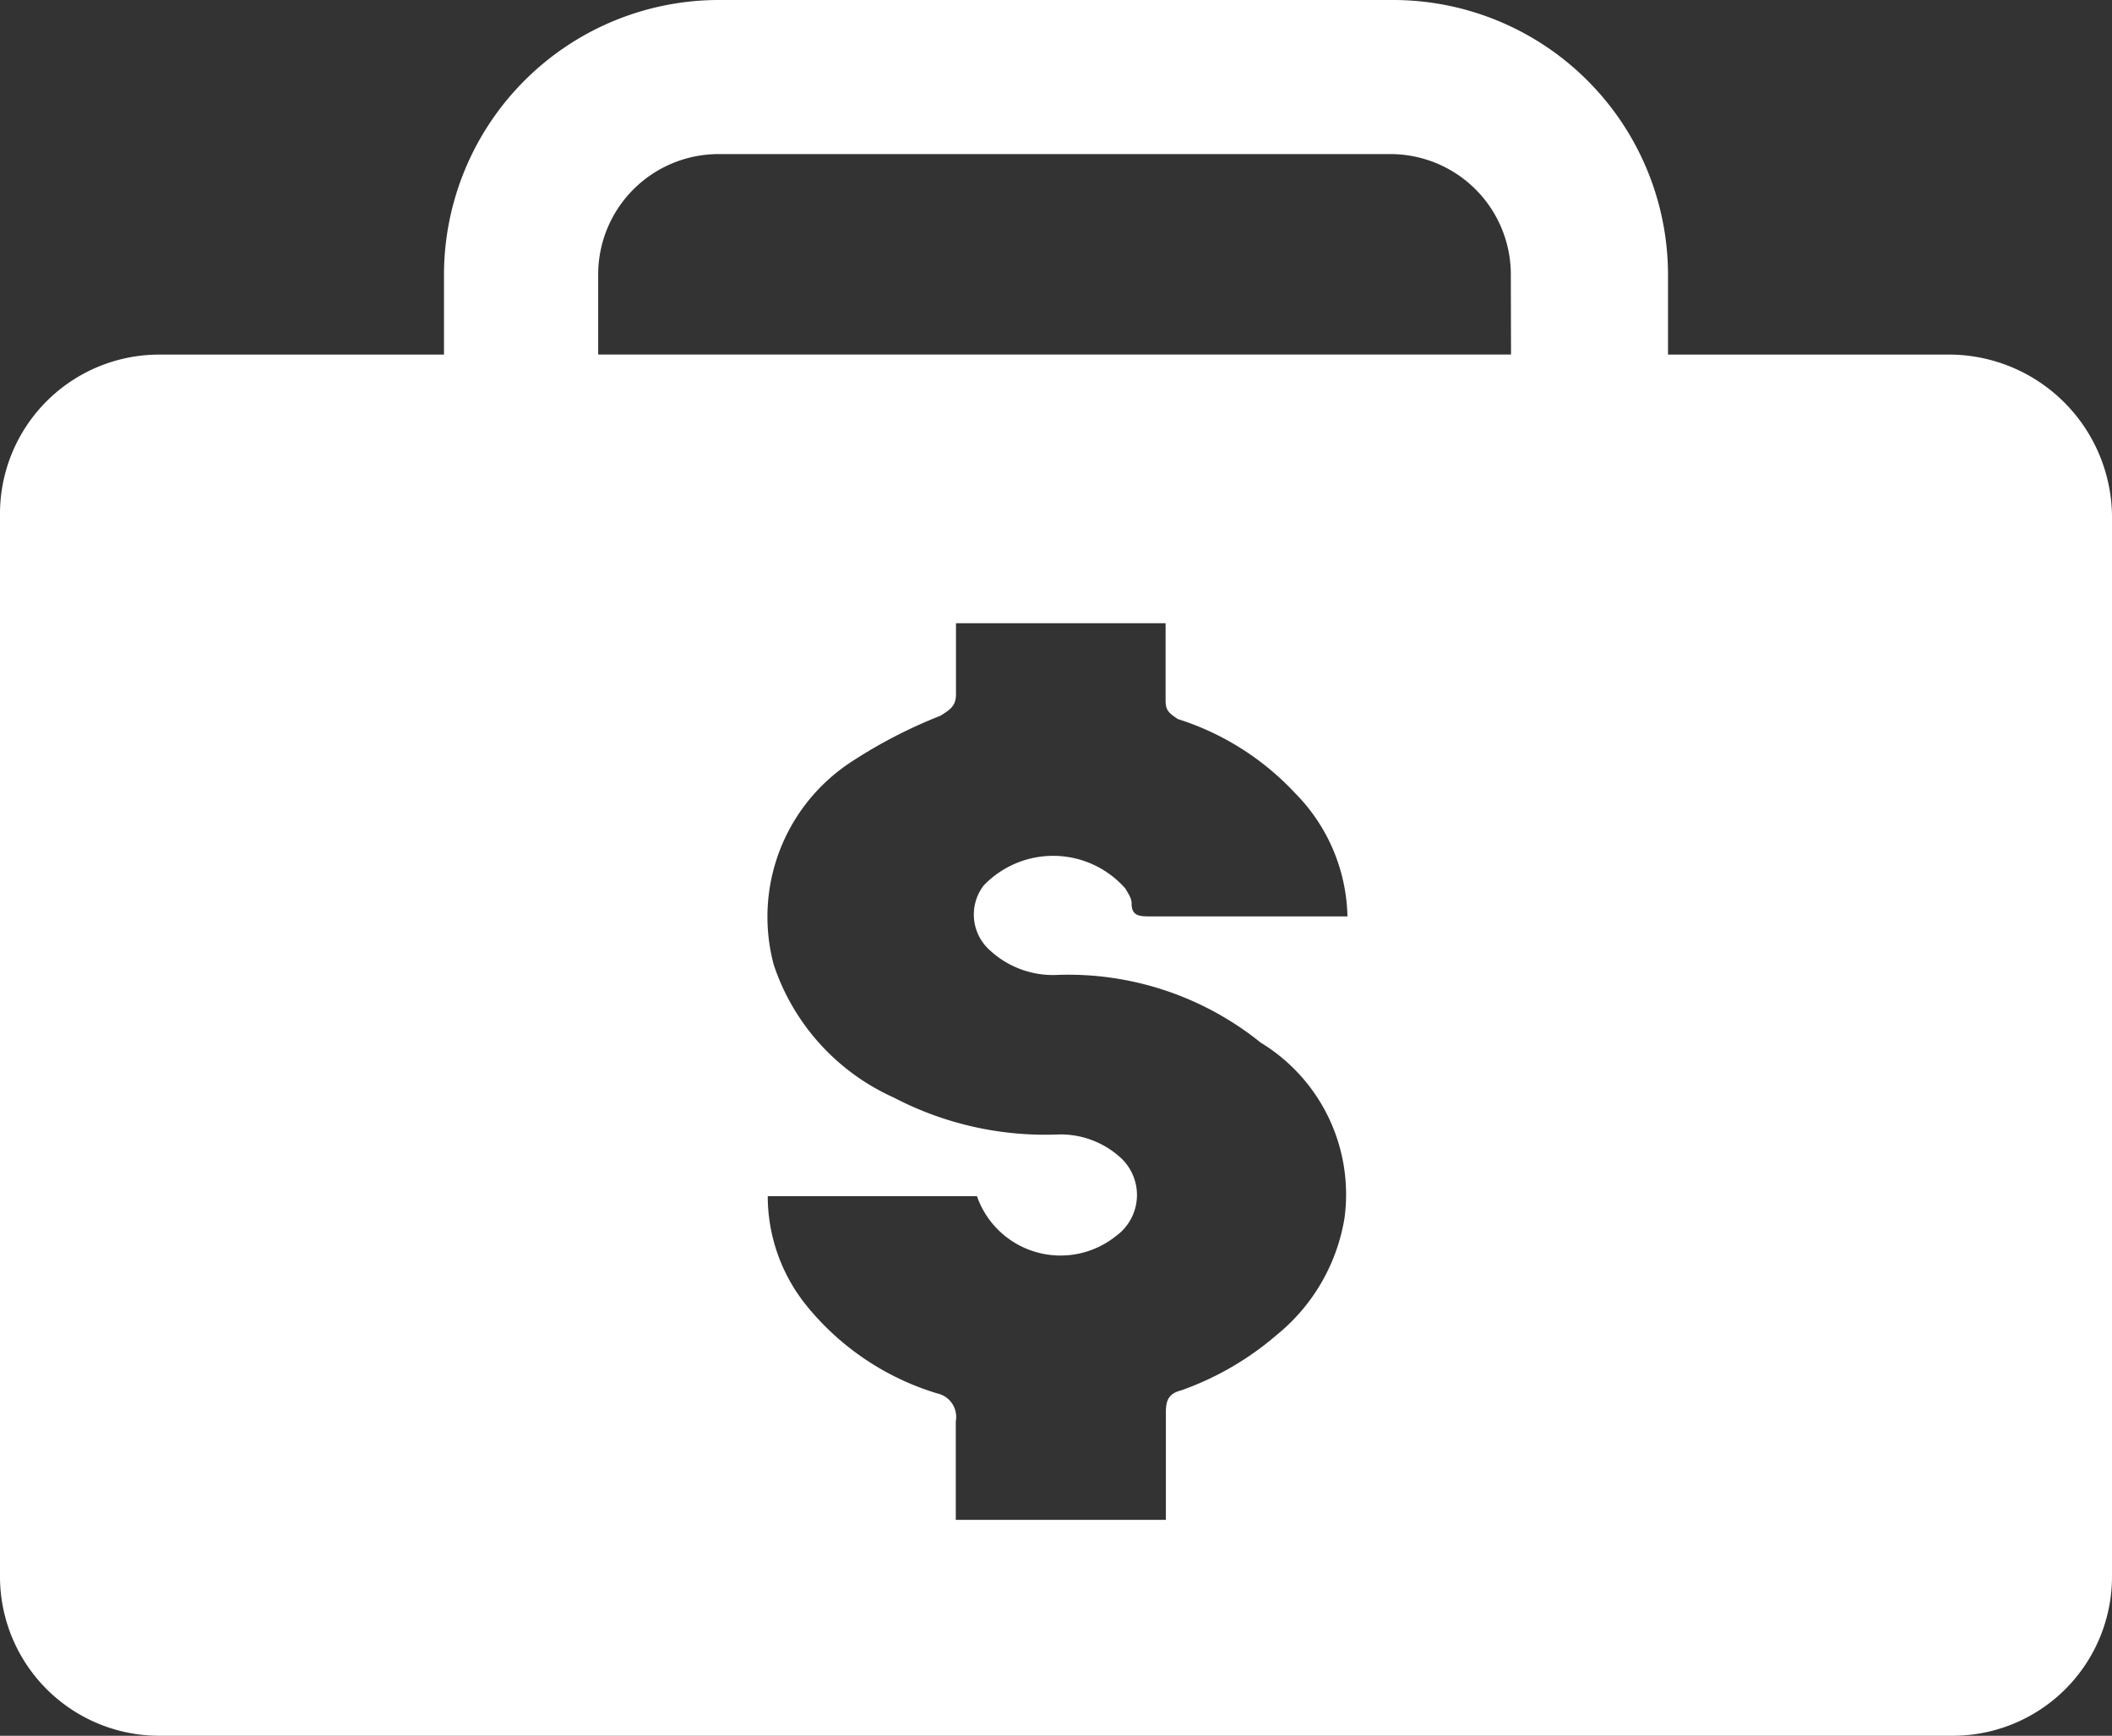 <svg xmlns="http://www.w3.org/2000/svg" width="21.834" height="17.945" viewBox="0 0 21.834 17.945">
  <rect x="0" y="0" width="21.834" height="17.945" fill="#333333" stroke="none"/>
  <g id="icono_finanzas" transform="translate(-15.8 -21.9)">
    <path id="Trazado_44950" data-name="Trazado 44950" d="M35.977,25.566H33.044v-.829A2.843,2.843,0,0,0,30.207,21.9H23.227a2.843,2.843,0,0,0-2.837,2.837v.829H17.457A1.646,1.646,0,0,0,15.8,27.223V38.188a1.646,1.646,0,0,0,1.657,1.657H35.977a1.646,1.646,0,0,0,1.657-1.657V27.223A1.687,1.687,0,0,0,35.977,25.566ZM29.7,34.49A1.962,1.962,0,0,1,29,35.7a3.085,3.085,0,0,1-.988.574c-.127.032-.159.1-.159.223v1.116H25.681v-1.02a.248.248,0,0,0-.191-.287,2.771,2.771,0,0,1-1.339-.892,1.8,1.8,0,0,1-.414-1.147H25.9a.915.915,0,0,0,1.434.414.524.524,0,0,0,.032-.829.919.919,0,0,0-.637-.223,3.379,3.379,0,0,1-1.689-.382A2.3,2.3,0,0,1,23.8,31.877a1.913,1.913,0,0,1,.8-2.1,5.079,5.079,0,0,1,.924-.478c.1-.064.159-.1.159-.223v-.733h2.167v.8c0,.1.032.128.127.191a2.817,2.817,0,0,1,1.211.765,1.865,1.865,0,0,1,.542,1.275h-2.04c-.1,0-.191,0-.191-.128,0-.064-.032-.1-.064-.159a.994.994,0,0,0-1.466-.032.494.494,0,0,0,.064.669.959.959,0,0,0,.7.255,3.168,3.168,0,0,1,2.1.7A1.836,1.836,0,0,1,29.7,34.49Zm1.721-8.925H21.984v-.829a1.245,1.245,0,0,1,1.243-1.243h6.949a1.245,1.245,0,0,1,1.243,1.243Z" fill="#fff"/>
  </g>
</svg>
